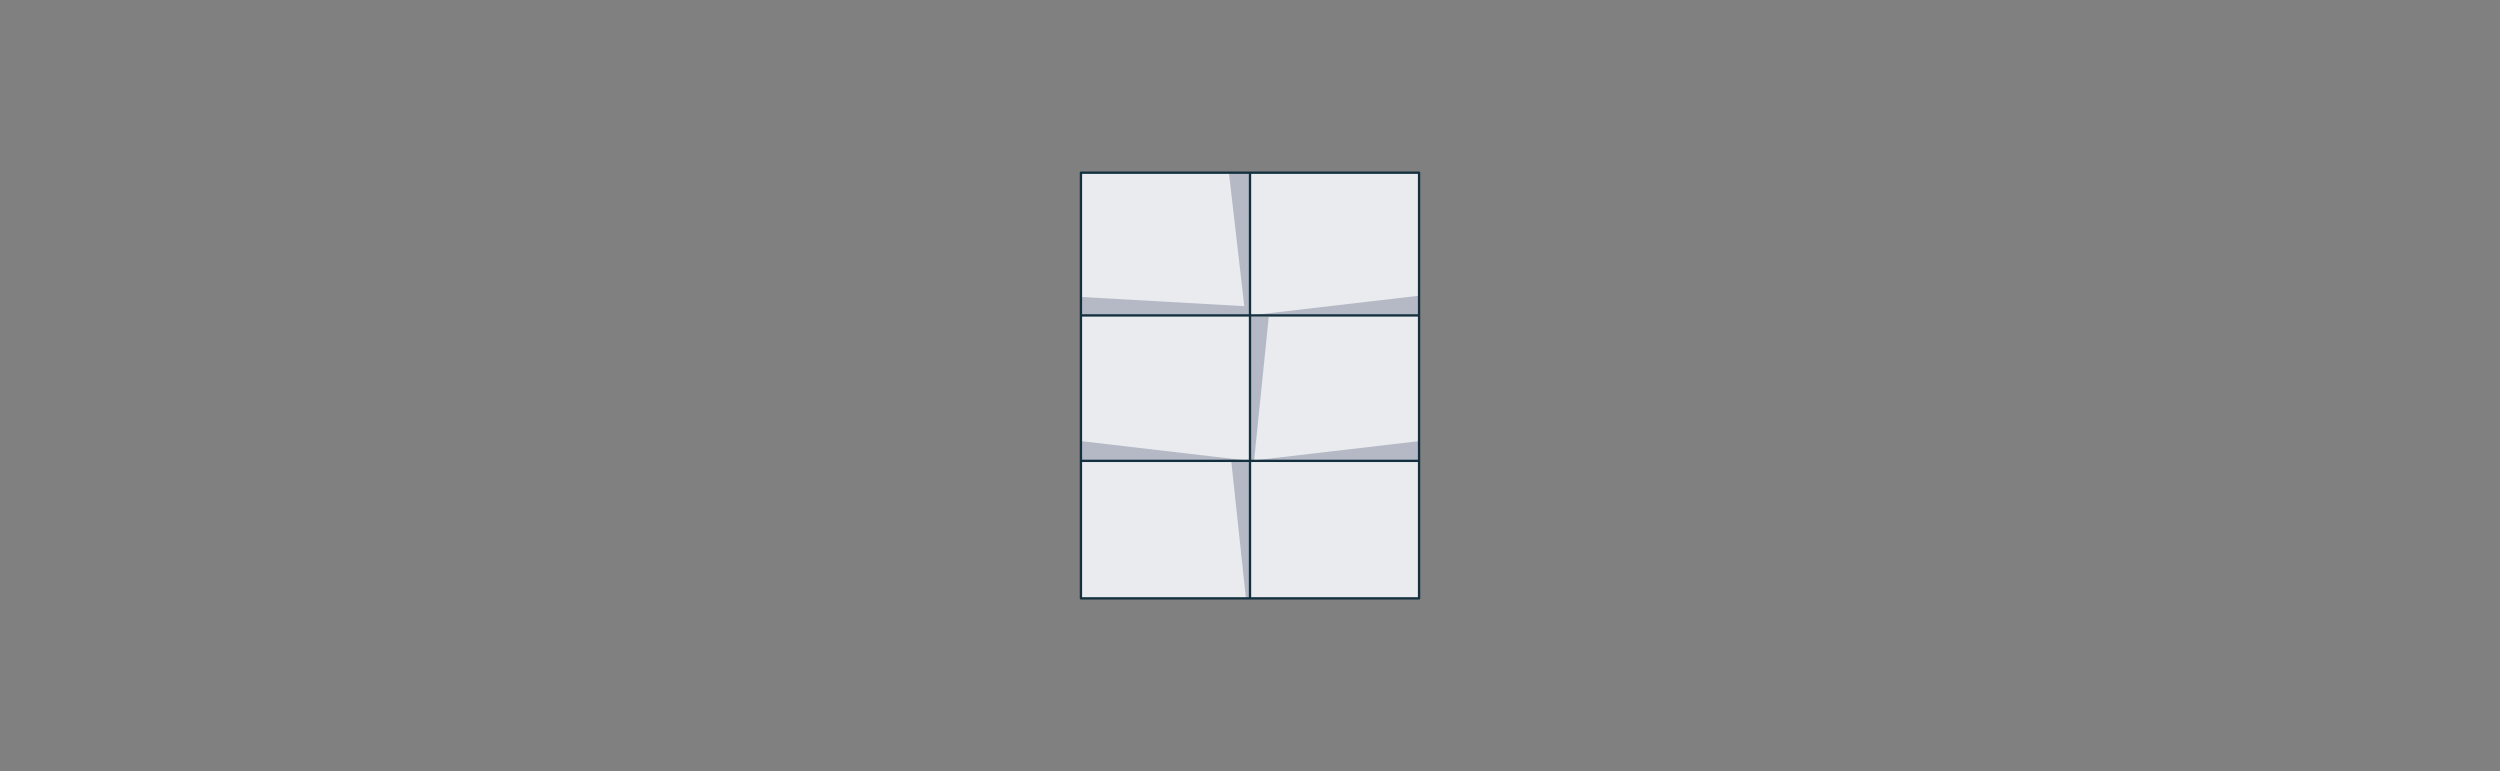 <?xml version="1.0" encoding="UTF-8"?><svg id="manual" xmlns="http://www.w3.org/2000/svg" width="1070" height="330" viewBox="0 0 1070 330"><rect x="0" y="0" width="1070" height="330" fill="#808080" stroke="none"/><g class="simple"><g class="fill-white"><rect x="462.64" y="73.91" width="144.72" height="182.18" fill="#eaebef"/></g><g class="fill-grey-light"><polygon points="535 135 535 73.91 525.97 73.91 533.02 135 535 135" fill="#b4b9c5"/><polygon points="535 256.09 535 197.25 526.97 197.25 533.26 256.09 535 256.09" fill="#b4b9c5"/><polygon points="535 197.25 535 135.58 543.03 135.58 536.74 197.25 535 197.25" fill="#b4b9c5"/><polygon points="462.64 127.1 462.64 135 535 135 535 131.18 462.64 127.1" fill="#b4b9c5"/><polygon points="607.36 135 607.36 126.56 535 135 607.36 135" fill="#b4b9c5"/><polygon points="607.36 197.25 607.36 188.8 535 197.25 607.36 197.25" fill="#b4b9c5"/><polygon points="462.64 197.25 462.64 188.8 535 197.25 462.64 197.25" fill="#b4b9c5"/></g><rect x="462.64" y="73.91" width="144.72" height="182.18" fill="none" stroke="#14303f" stroke-linejoin="round"/><line x1="535" y1="73.91" x2="535" y2="256.09" fill="none" stroke="#14303f" stroke-miterlimit="10"/><line x1="607.36" y1="197.25" x2="462.64" y2="197.25" fill="none" stroke="#14303f" stroke-miterlimit="10"/><line x1="607.36" y1="135" x2="462.64" y2="135" fill="none" stroke="#14303f" stroke-miterlimit="10"/><g id="manual-details" opacity="0"><g><rect x="589.84" y="111.52" width="32.1" height="9.06" fill="#eaebef" opacity=".5"/><rect x="612.88" y="111.52" width="9.06" height="9.06" fill="#ffb29a"/><rect x="589.84" y="111.52" width="32.1" height="9.06" fill="none" stroke="#14303f" stroke-linejoin="round" stroke-width=".5"/></g><g><rect x="589.84" y="222.25" width="32.1" height="9.06" fill="#eaebef" opacity=".5"/><rect x="612.88" y="222.25" width="9.06" height="9.06" fill="#f9ba19"/><rect x="589.84" y="222.25" width="32.1" height="9.06" fill="none" stroke="#14303f" stroke-linejoin="round" stroke-width=".5"/></g><g><rect x="448.06" y="170.77" width="32.1" height="9.06" transform="translate(928.22 350.59) rotate(180)" fill="#eaebef" opacity=".5"/><rect x="448.06" y="170.77" width="9.06" height="9.06" transform="translate(905.17 350.59) rotate(180)" fill="#00ced4"/><rect x="448.06" y="170.77" width="32.1" height="9.06" transform="translate(928.22 350.59) rotate(180)" fill="none" stroke="#14303f" stroke-linejoin="round" stroke-width=".5"/></g><line x1="471.99" y1="100.57" x2="514.62" y2="100.57" fill="none" stroke="#14303f" stroke-linecap="round" stroke-miterlimit="10"/><line x1="471.99" y1="107.47" x2="495.56" y2="107.47" fill="none" stroke="#14303f" stroke-linecap="round" stroke-miterlimit="10"/><rect x="471.99" y="115.19" width="40.92" height="5.39" fill="#f9ba19"/><rect x="553.71" y="239.3" width="40.92" height="5.39" fill="#f9ba19"/><rect x="546.69" y="168.25" width="29.99" height="3.56" fill="#00ced4"/><rect x="555.68" y="175.29" width="29.99" height="3.56" fill="#00ced4"/></g></g></svg>
